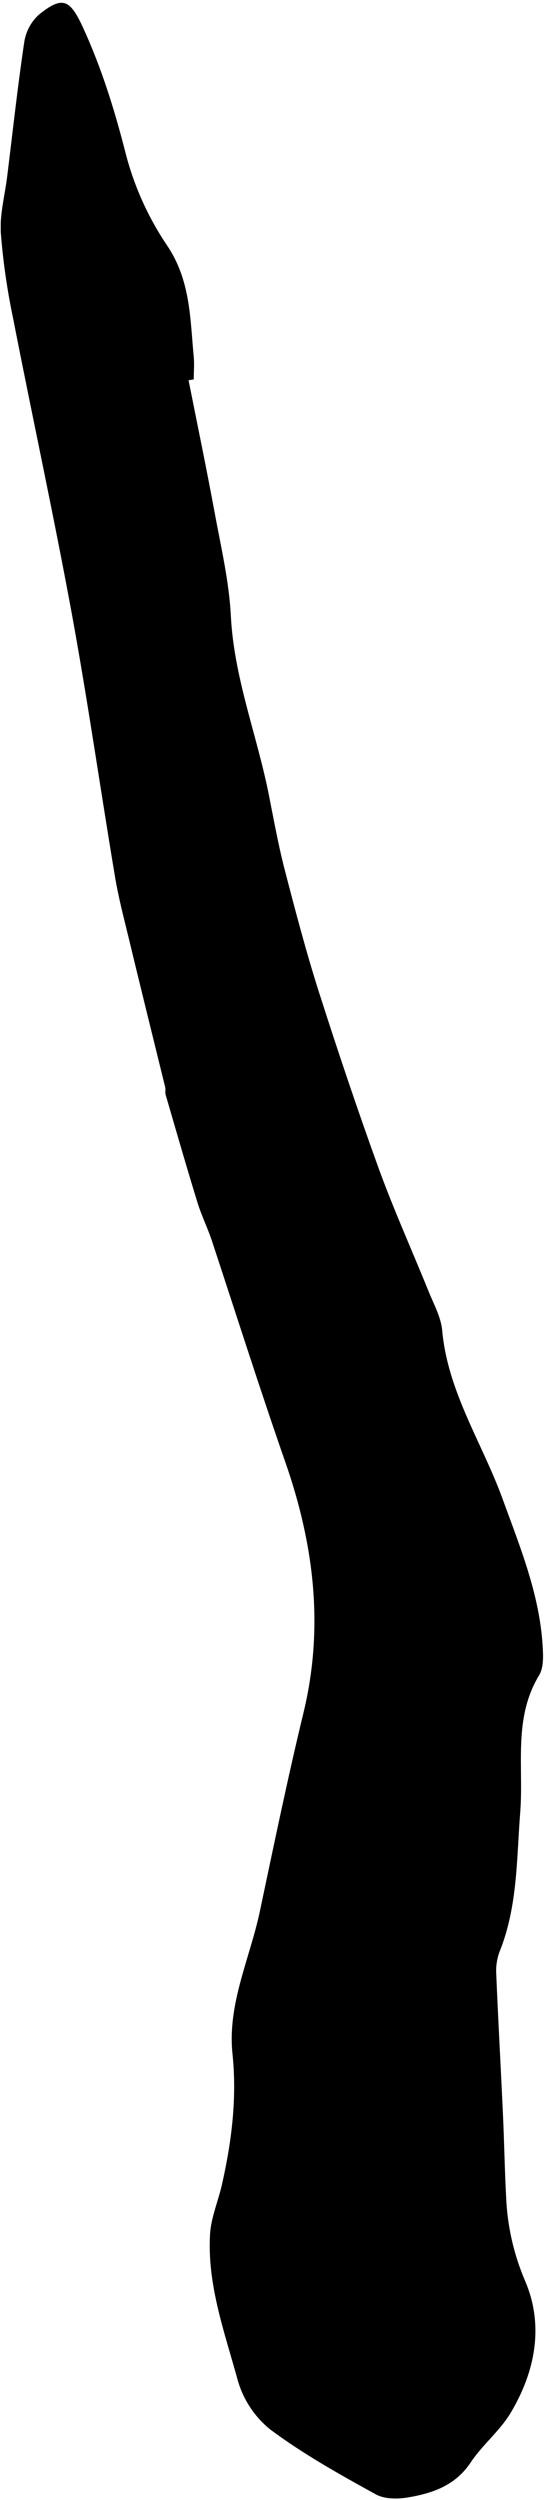 <svg width="131" height="601" viewBox="0 0 131 601" fill="none" xmlns="http://www.w3.org/2000/svg">
<g clip-path="url(#clip0_729_287)">
<path d="M45.411 91.412C47.515 102.005 49.719 112.57 51.678 123.154C53.201 131.444 55.169 139.742 55.596 148.113C56.367 163.059 61.944 176.854 64.783 191.283C65.953 197.178 67.014 203.073 68.519 208.923C71.095 218.836 73.698 228.758 76.809 238.507C81.389 252.828 86.195 267.094 91.32 281.233C94.947 291.109 99.264 300.705 103.219 310.454C104.461 313.529 106.193 316.621 106.484 319.823C107.817 334.606 116.088 346.795 120.995 360.236C125.176 371.727 129.91 383.163 130.672 395.606C130.817 397.973 130.962 400.839 129.828 402.708C123.57 413.019 126.101 424.474 125.293 435.421C124.386 446.821 124.686 458.303 120.296 469.177C119.668 470.871 119.396 472.678 119.498 474.482C119.97 485.855 120.614 497.219 121.131 508.592C121.43 515.122 121.53 521.661 121.883 528.182C122.165 535.086 123.702 541.881 126.418 548.234C131.062 559.008 128.912 570.137 122.917 580.113C120.332 584.403 116.161 587.722 113.376 591.903C109.676 597.499 104.162 599.367 98.203 600.365C95.718 600.782 92.589 600.782 90.503 599.621C81.806 594.841 73.109 589.989 65.182 584.103C61.373 581.069 58.606 576.922 57.264 572.241C54.117 560.75 49.873 549.295 50.58 537.097C50.816 533.052 52.557 529.107 53.464 525.08C55.786 514.759 57.092 504.402 55.986 493.736C54.725 481.729 60.176 470.818 62.588 459.418C65.953 443.501 69.245 427.567 73.072 411.768C78.079 391.117 75.603 371.228 68.701 351.457C62.552 333.844 56.911 316.086 51.052 298.347C50.009 295.209 48.522 292.225 47.551 289.078C44.903 280.48 42.418 271.846 39.897 263.203C39.733 262.641 39.897 261.97 39.788 261.389C36.858 249.454 33.884 237.519 31.018 225.593C29.811 220.641 28.515 215.689 27.68 210.673C24.143 189.56 21.114 168.356 17.25 147.306C12.879 123.59 7.746 100.037 3.129 76.393C1.701 69.602 0.716 62.725 0.182 55.806C-0.054 51.389 1.18 46.927 1.733 42.392C3.066 31.636 4.236 20.843 5.841 10.114C6.226 7.577 7.472 5.249 9.369 3.521C15.01 -1.014 16.815 -0.207 19.908 6.45C24.442 16.272 27.608 26.466 30.283 36.968C32.321 44.808 35.676 52.245 40.205 58.962C45.901 67.369 45.773 76.547 46.653 85.761C46.825 87.575 46.653 89.389 46.653 91.203L45.411 91.412Z" fill="black"/>
</g>
<defs>
<clipPath id="clip0_729_287">
<rect width="130.598" height="600" fill="white" transform="translate(0.184 0.673)"/>
</clipPath>
</defs>
</svg>
